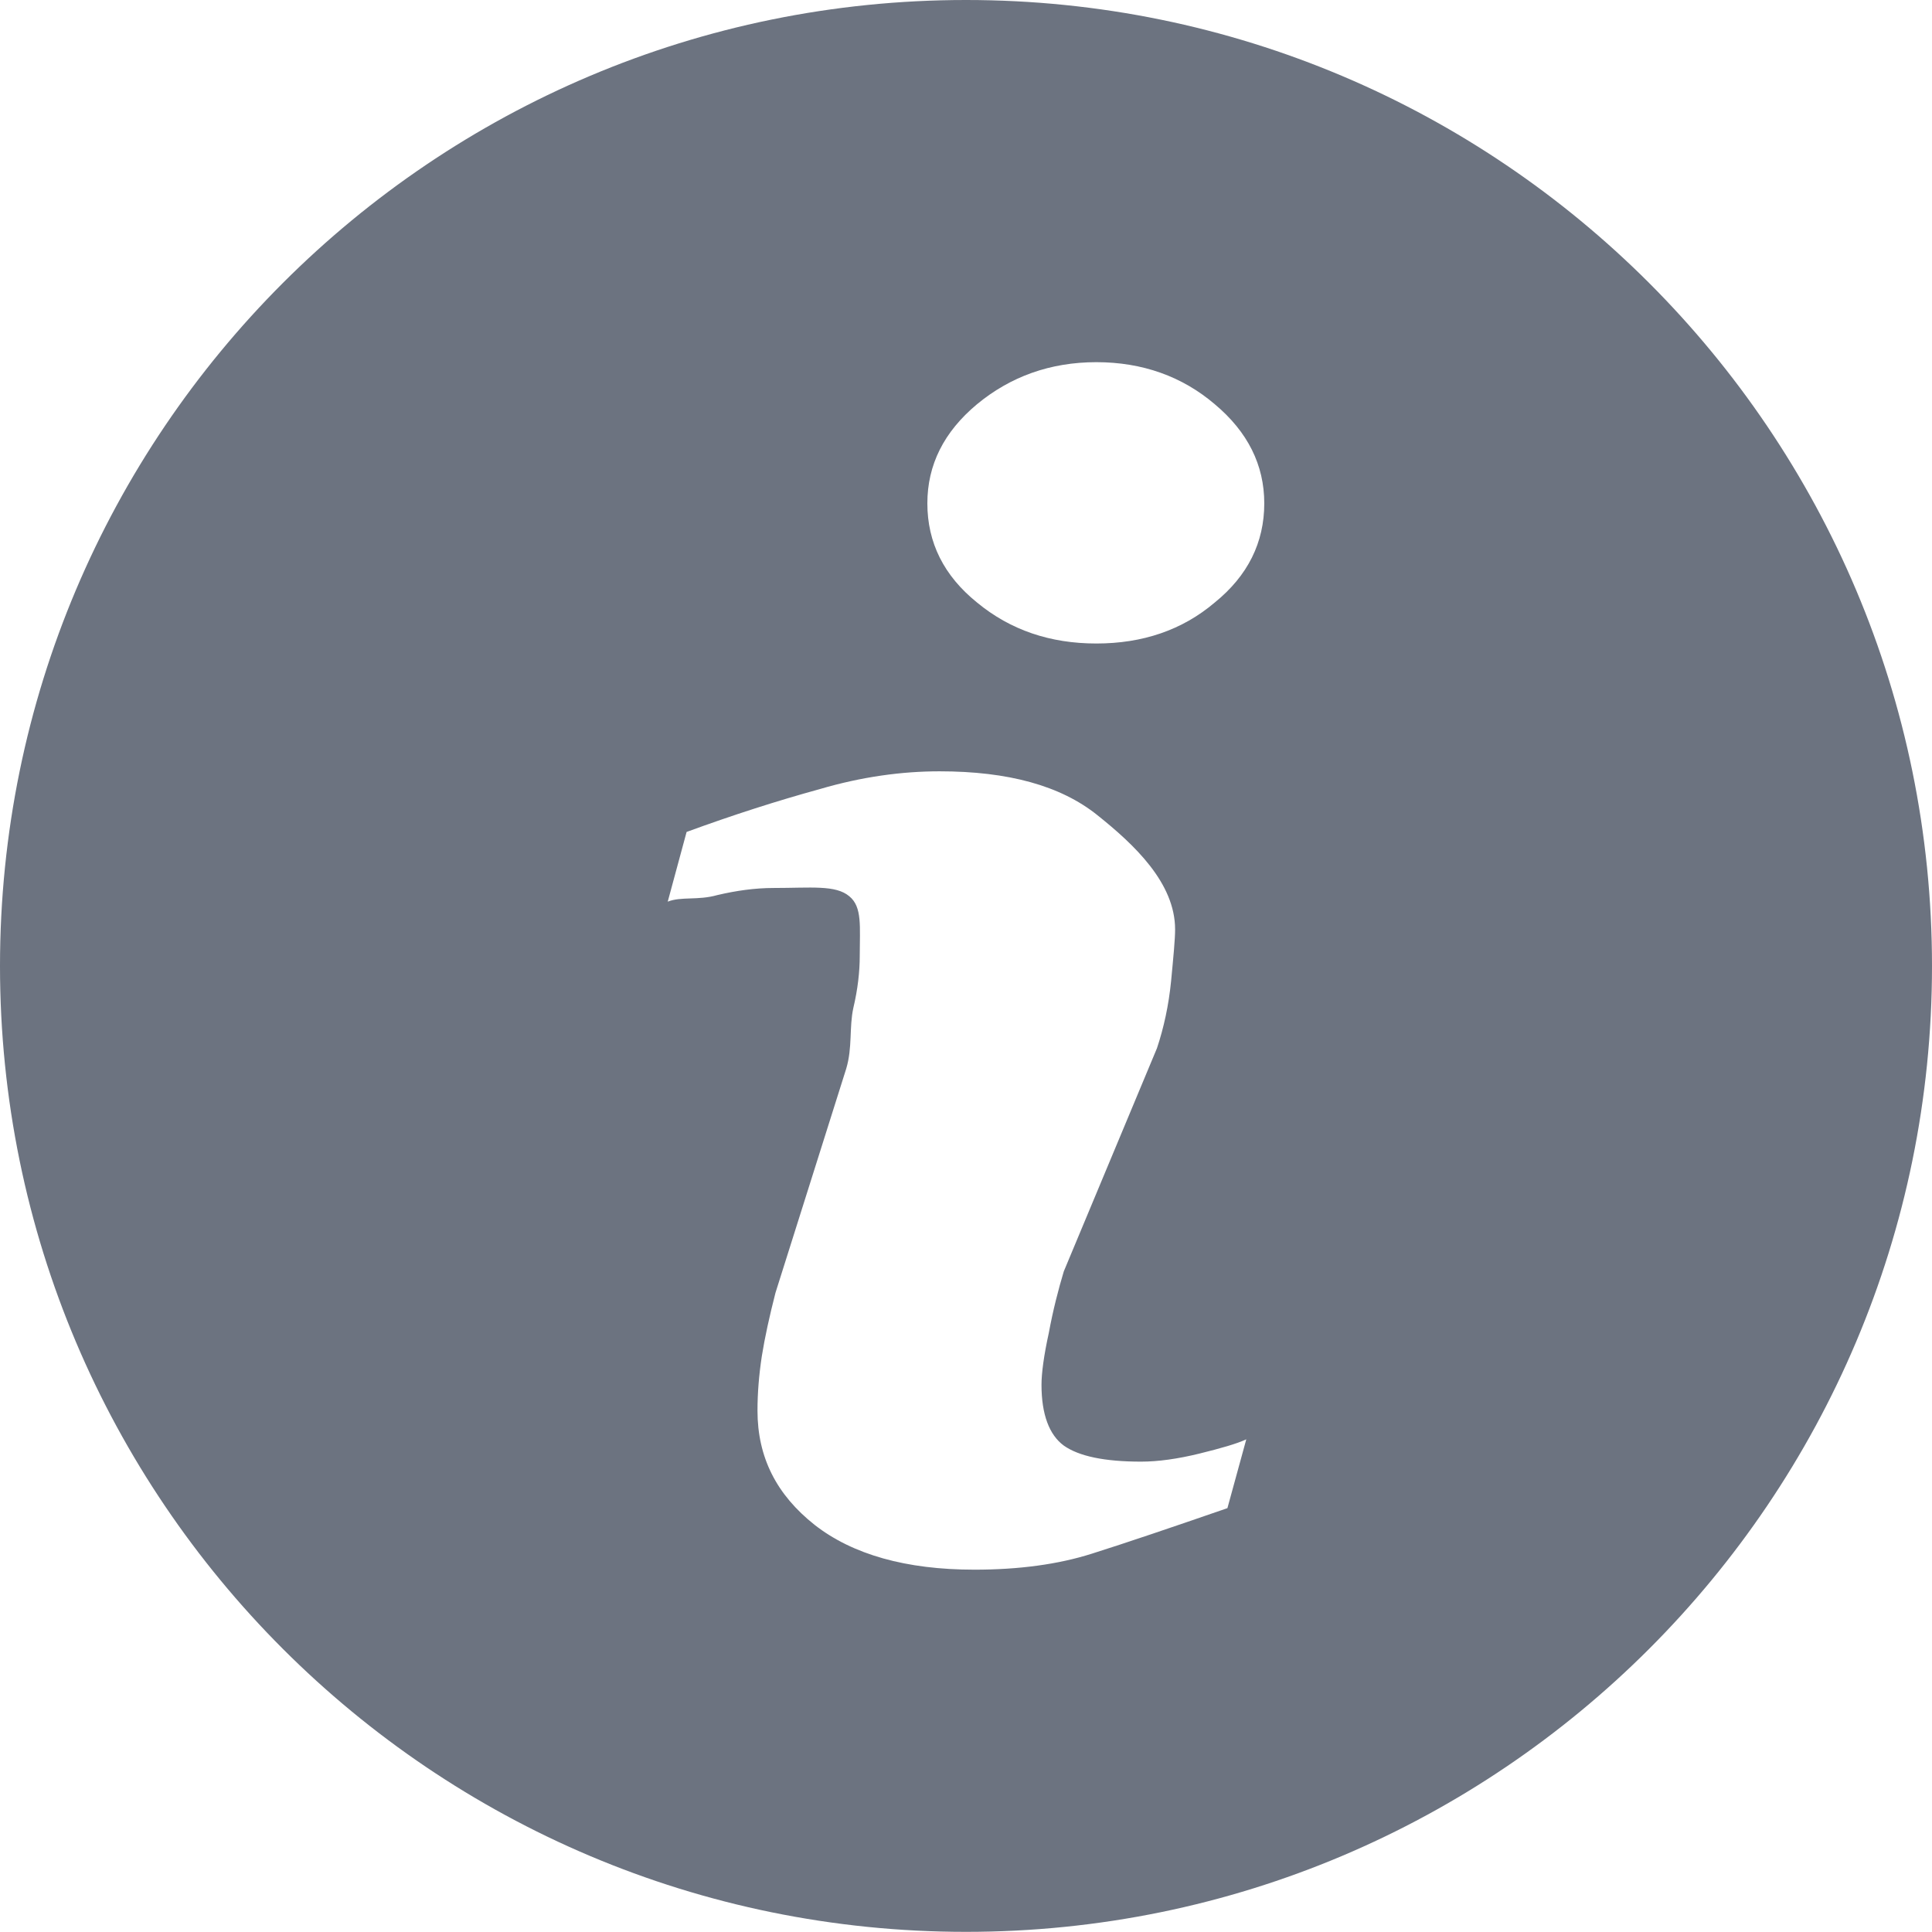 <svg width="13" height="13" viewBox="0 0 13 13" fill="none" xmlns="http://www.w3.org/2000/svg">
  <g clip-path="url(#clip0_648_4711)">
    <path
      d="M6.5 0C2.91 0 0 2.91 0 6.5C0 10.089 2.91 12.999 6.5 12.999C10.09 12.999 13 10.089 13 6.5C13 2.91 10.09 0 6.5 0ZM8.259 10.148C7.877 10.28 7.576 10.382 7.348 10.454C7.122 10.526 6.857 10.562 6.557 10.562C6.096 10.562 5.737 10.46 5.482 10.261C5.224 10.057 5.097 9.805 5.097 9.492C5.097 9.372 5.107 9.252 5.126 9.126C5.146 9 5.178 8.855 5.218 8.699L5.694 7.191C5.737 7.047 5.713 6.915 5.742 6.782C5.772 6.656 5.785 6.536 5.785 6.434C5.785 6.235 5.803 6.103 5.715 6.031C5.623 5.953 5.457 5.975 5.205 5.975C5.081 5.975 4.953 5.993 4.826 6.023C4.695 6.06 4.584 6.031 4.493 6.067L4.62 5.598C4.931 5.484 5.231 5.388 5.515 5.31C5.8 5.226 6.071 5.19 6.322 5.19C6.783 5.19 7.136 5.286 7.384 5.485C7.632 5.683 7.907 5.941 7.907 6.254C7.907 6.32 7.896 6.434 7.88 6.602C7.864 6.764 7.831 6.915 7.785 7.053L7.158 8.555C7.122 8.675 7.086 8.813 7.057 8.97C7.024 9.12 7.008 9.24 7.008 9.318C7.008 9.517 7.06 9.655 7.158 9.727C7.26 9.799 7.433 9.835 7.678 9.835C7.792 9.835 7.923 9.817 8.07 9.781C8.216 9.745 8.321 9.715 8.386 9.685L8.259 10.148ZM8.174 4.054C7.955 4.24 7.688 4.33 7.377 4.33C7.067 4.33 6.799 4.24 6.574 4.054C6.351 3.874 6.24 3.651 6.24 3.387C6.24 3.128 6.351 2.906 6.574 2.72C6.799 2.534 7.067 2.437 7.377 2.437C7.687 2.437 7.955 2.533 8.174 2.72C8.396 2.906 8.507 3.129 8.507 3.387C8.507 3.651 8.396 3.874 8.174 4.054Z"
      fill="#6C7380" />
  </g>
  <defs>
    <clipPath id="clip0_648_4711">
      <rect width="13" height="13" fill="white" />
    </clipPath>
  </defs>
</svg>